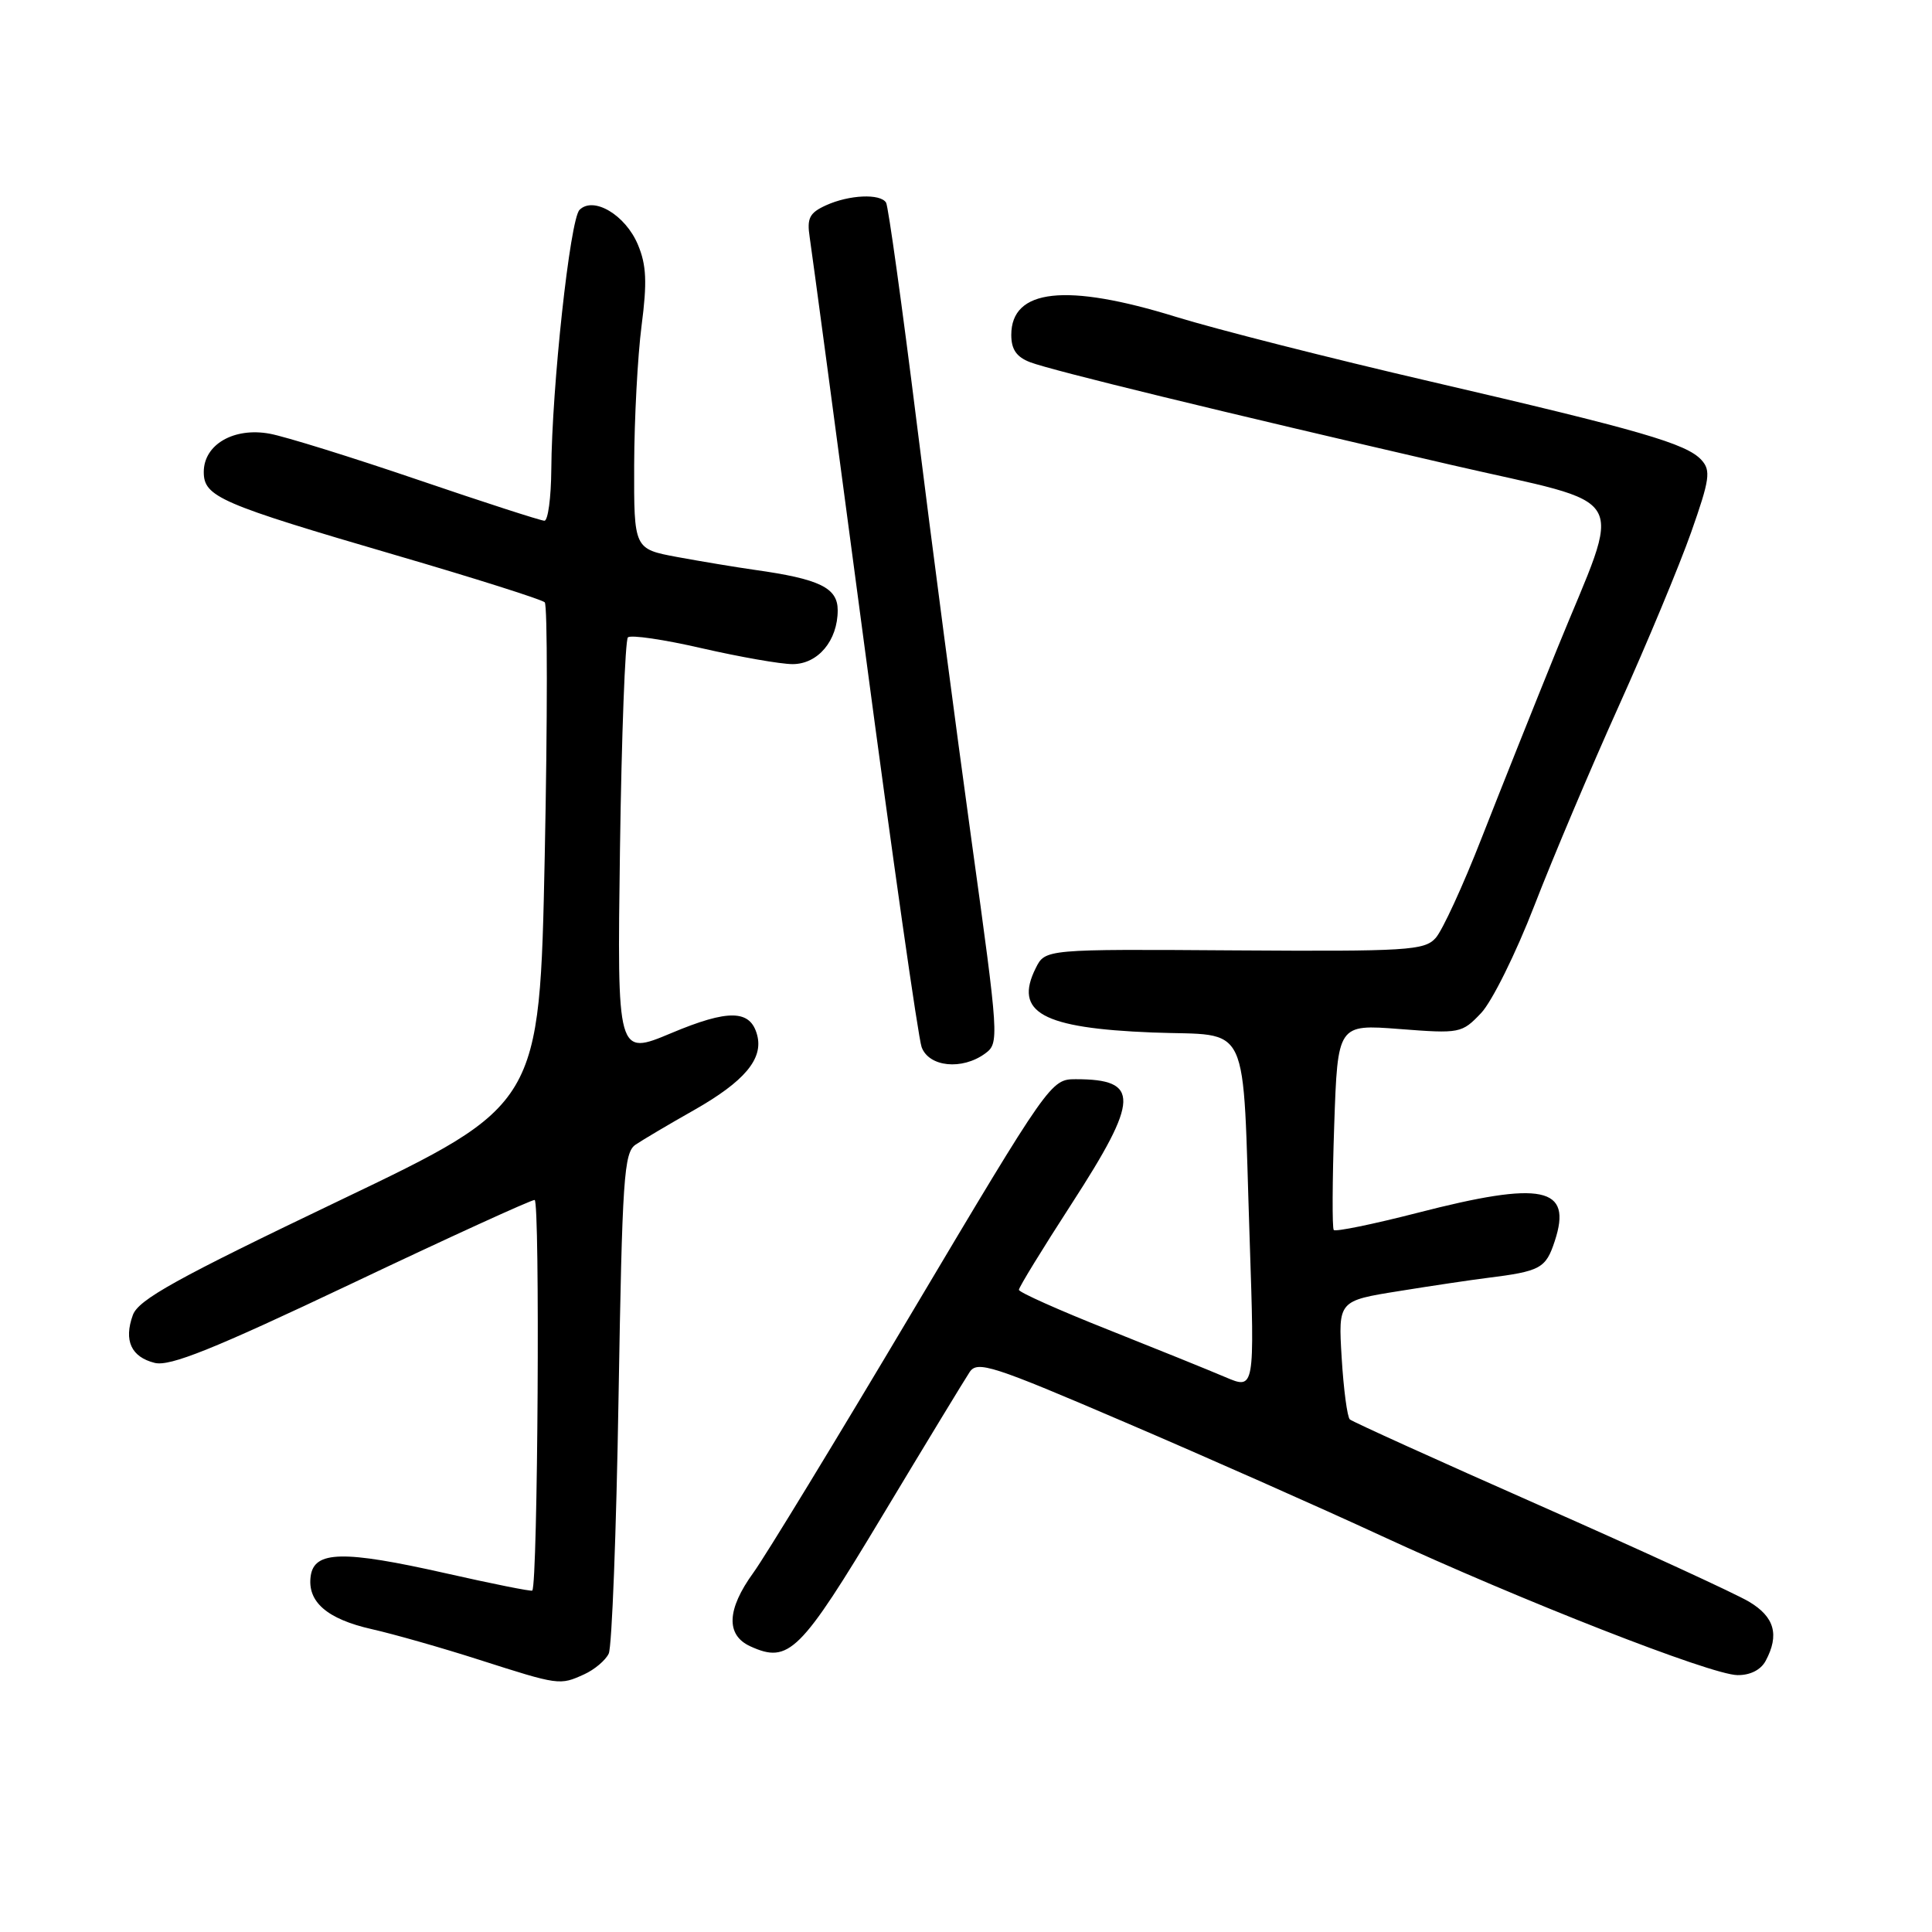 <?xml version="1.0" encoding="UTF-8" standalone="no"?>
<!DOCTYPE svg PUBLIC "-//W3C//DTD SVG 1.1//EN" "http://www.w3.org/Graphics/SVG/1.1/DTD/svg11.dtd" >
<svg xmlns="http://www.w3.org/2000/svg" xmlns:xlink="http://www.w3.org/1999/xlink" version="1.1" viewBox="0 0 256 256">
 <g >
 <path fill="currentColor"
d=" M 77.40 221.86 C 78.77 221.24 80.24 220.00 80.66 219.11 C 81.08 218.23 81.67 202.95 81.96 185.17 C 82.45 156.04 82.67 152.72 84.22 151.67 C 85.17 151.03 88.66 148.96 91.97 147.09 C 98.64 143.30 101.16 140.31 100.33 137.16 C 99.44 133.77 96.54 133.70 88.93 136.90 C 81.77 139.90 81.77 139.90 82.15 112.52 C 82.36 97.46 82.84 84.83 83.20 84.46 C 83.57 84.09 87.99 84.74 93.01 85.90 C 98.04 87.05 103.44 88.00 105.02 88.00 C 108.39 88.00 111.00 84.88 111.00 80.86 C 111.00 77.88 108.61 76.72 100.00 75.51 C 97.53 75.16 92.91 74.39 89.75 73.81 C 84.00 72.74 84.00 72.74 84.03 61.62 C 84.05 55.50 84.49 47.20 85.01 43.17 C 85.76 37.40 85.66 35.12 84.53 32.43 C 82.89 28.49 78.64 25.96 76.79 27.81 C 75.53 29.07 73.12 51.29 73.05 62.25 C 73.02 65.96 72.61 69.00 72.14 69.00 C 71.67 69.00 64.13 66.56 55.39 63.58 C 46.65 60.60 37.81 57.85 35.75 57.47 C 30.99 56.59 27.00 58.90 27.00 62.54 C 27.00 65.83 29.10 66.74 52.50 73.58 C 62.95 76.63 71.80 79.44 72.18 79.81 C 72.55 80.19 72.55 95.32 72.18 113.44 C 71.50 146.39 71.50 146.39 45.00 159.07 C 23.35 169.43 18.33 172.21 17.60 174.26 C 16.38 177.63 17.38 179.81 20.50 180.59 C 22.51 181.09 28.25 178.79 46.52 170.12 C 59.40 164.00 70.35 159.00 70.84 159.00 C 71.57 159.00 71.27 209.87 70.53 210.76 C 70.42 210.90 65.22 209.86 58.99 208.45 C 45.49 205.41 41.64 205.49 41.17 208.83 C 40.69 212.24 43.33 214.53 49.26 215.87 C 52.14 216.52 58.55 218.34 63.50 219.93 C 74.09 223.32 74.17 223.33 77.40 221.86 Z  M 233.96 220.07 C 235.81 216.62 235.13 214.24 231.75 212.23 C 229.96 211.16 217.47 205.42 204.00 199.47 C 190.53 193.52 179.21 188.39 178.86 188.08 C 178.52 187.76 178.03 184.09 177.78 179.93 C 177.32 172.36 177.32 172.36 185.41 171.07 C 189.86 170.35 195.07 169.58 197.00 169.34 C 204.13 168.45 204.82 168.08 206.01 164.46 C 208.39 157.25 204.41 156.43 187.81 160.71 C 181.93 162.22 176.95 163.24 176.73 162.98 C 176.51 162.72 176.54 156.48 176.79 149.11 C 177.25 135.72 177.25 135.72 185.44 136.35 C 193.45 136.97 193.70 136.92 196.25 134.24 C 197.69 132.73 200.86 126.33 203.31 120.00 C 205.76 113.67 210.80 101.75 214.52 93.50 C 218.24 85.25 222.54 74.91 224.09 70.52 C 226.55 63.54 226.72 62.35 225.46 60.96 C 223.49 58.78 217.36 57.01 189.50 50.54 C 176.30 47.48 161.15 43.63 155.84 41.99 C 141.25 37.47 134.00 38.27 134.00 44.38 C 134.00 46.31 134.70 47.31 136.51 48.00 C 139.37 49.09 161.78 54.55 192.29 61.60 C 216.60 67.22 215.05 64.52 206.32 86.00 C 203.31 93.42 198.82 104.67 196.34 111.00 C 193.87 117.33 191.12 123.31 190.23 124.29 C 188.75 125.94 186.51 126.08 163.55 125.93 C 138.50 125.76 138.50 125.76 137.24 128.28 C 134.31 134.15 138.08 136.23 152.68 136.81 C 165.92 137.33 164.59 134.49 165.59 164.32 C 166.25 184.13 166.25 184.13 162.37 182.48 C 160.24 181.57 153.22 178.73 146.76 176.16 C 140.30 173.60 135.01 171.23 135.01 170.91 C 135.00 170.58 138.15 165.45 142.00 159.50 C 150.99 145.61 151.08 143.00 142.53 143.00 C 139.26 143.00 139.04 143.31 120.93 173.75 C 110.88 190.66 101.38 206.26 99.82 208.40 C 96.29 213.27 96.16 216.66 99.43 218.15 C 104.53 220.47 106.03 218.98 116.96 200.78 C 122.67 191.28 127.86 182.74 128.48 181.81 C 129.50 180.27 131.46 180.90 149.05 188.45 C 159.75 193.03 175.03 199.80 183.00 203.49 C 201.55 212.07 226.71 221.92 230.21 221.96 C 231.90 221.99 233.32 221.27 233.96 220.07 Z  M 130.53 139.60 C 132.41 138.23 132.37 137.65 128.73 111.35 C 126.69 96.58 123.42 71.72 121.48 56.10 C 119.53 40.48 117.70 27.32 117.41 26.85 C 116.65 25.62 112.52 25.81 109.46 27.20 C 107.26 28.20 106.90 28.90 107.29 31.45 C 107.55 33.13 110.81 57.45 114.53 85.50 C 118.25 113.55 121.67 137.51 122.12 138.75 C 123.09 141.39 127.48 141.83 130.53 139.60 Z "/>
</g>
</svg>